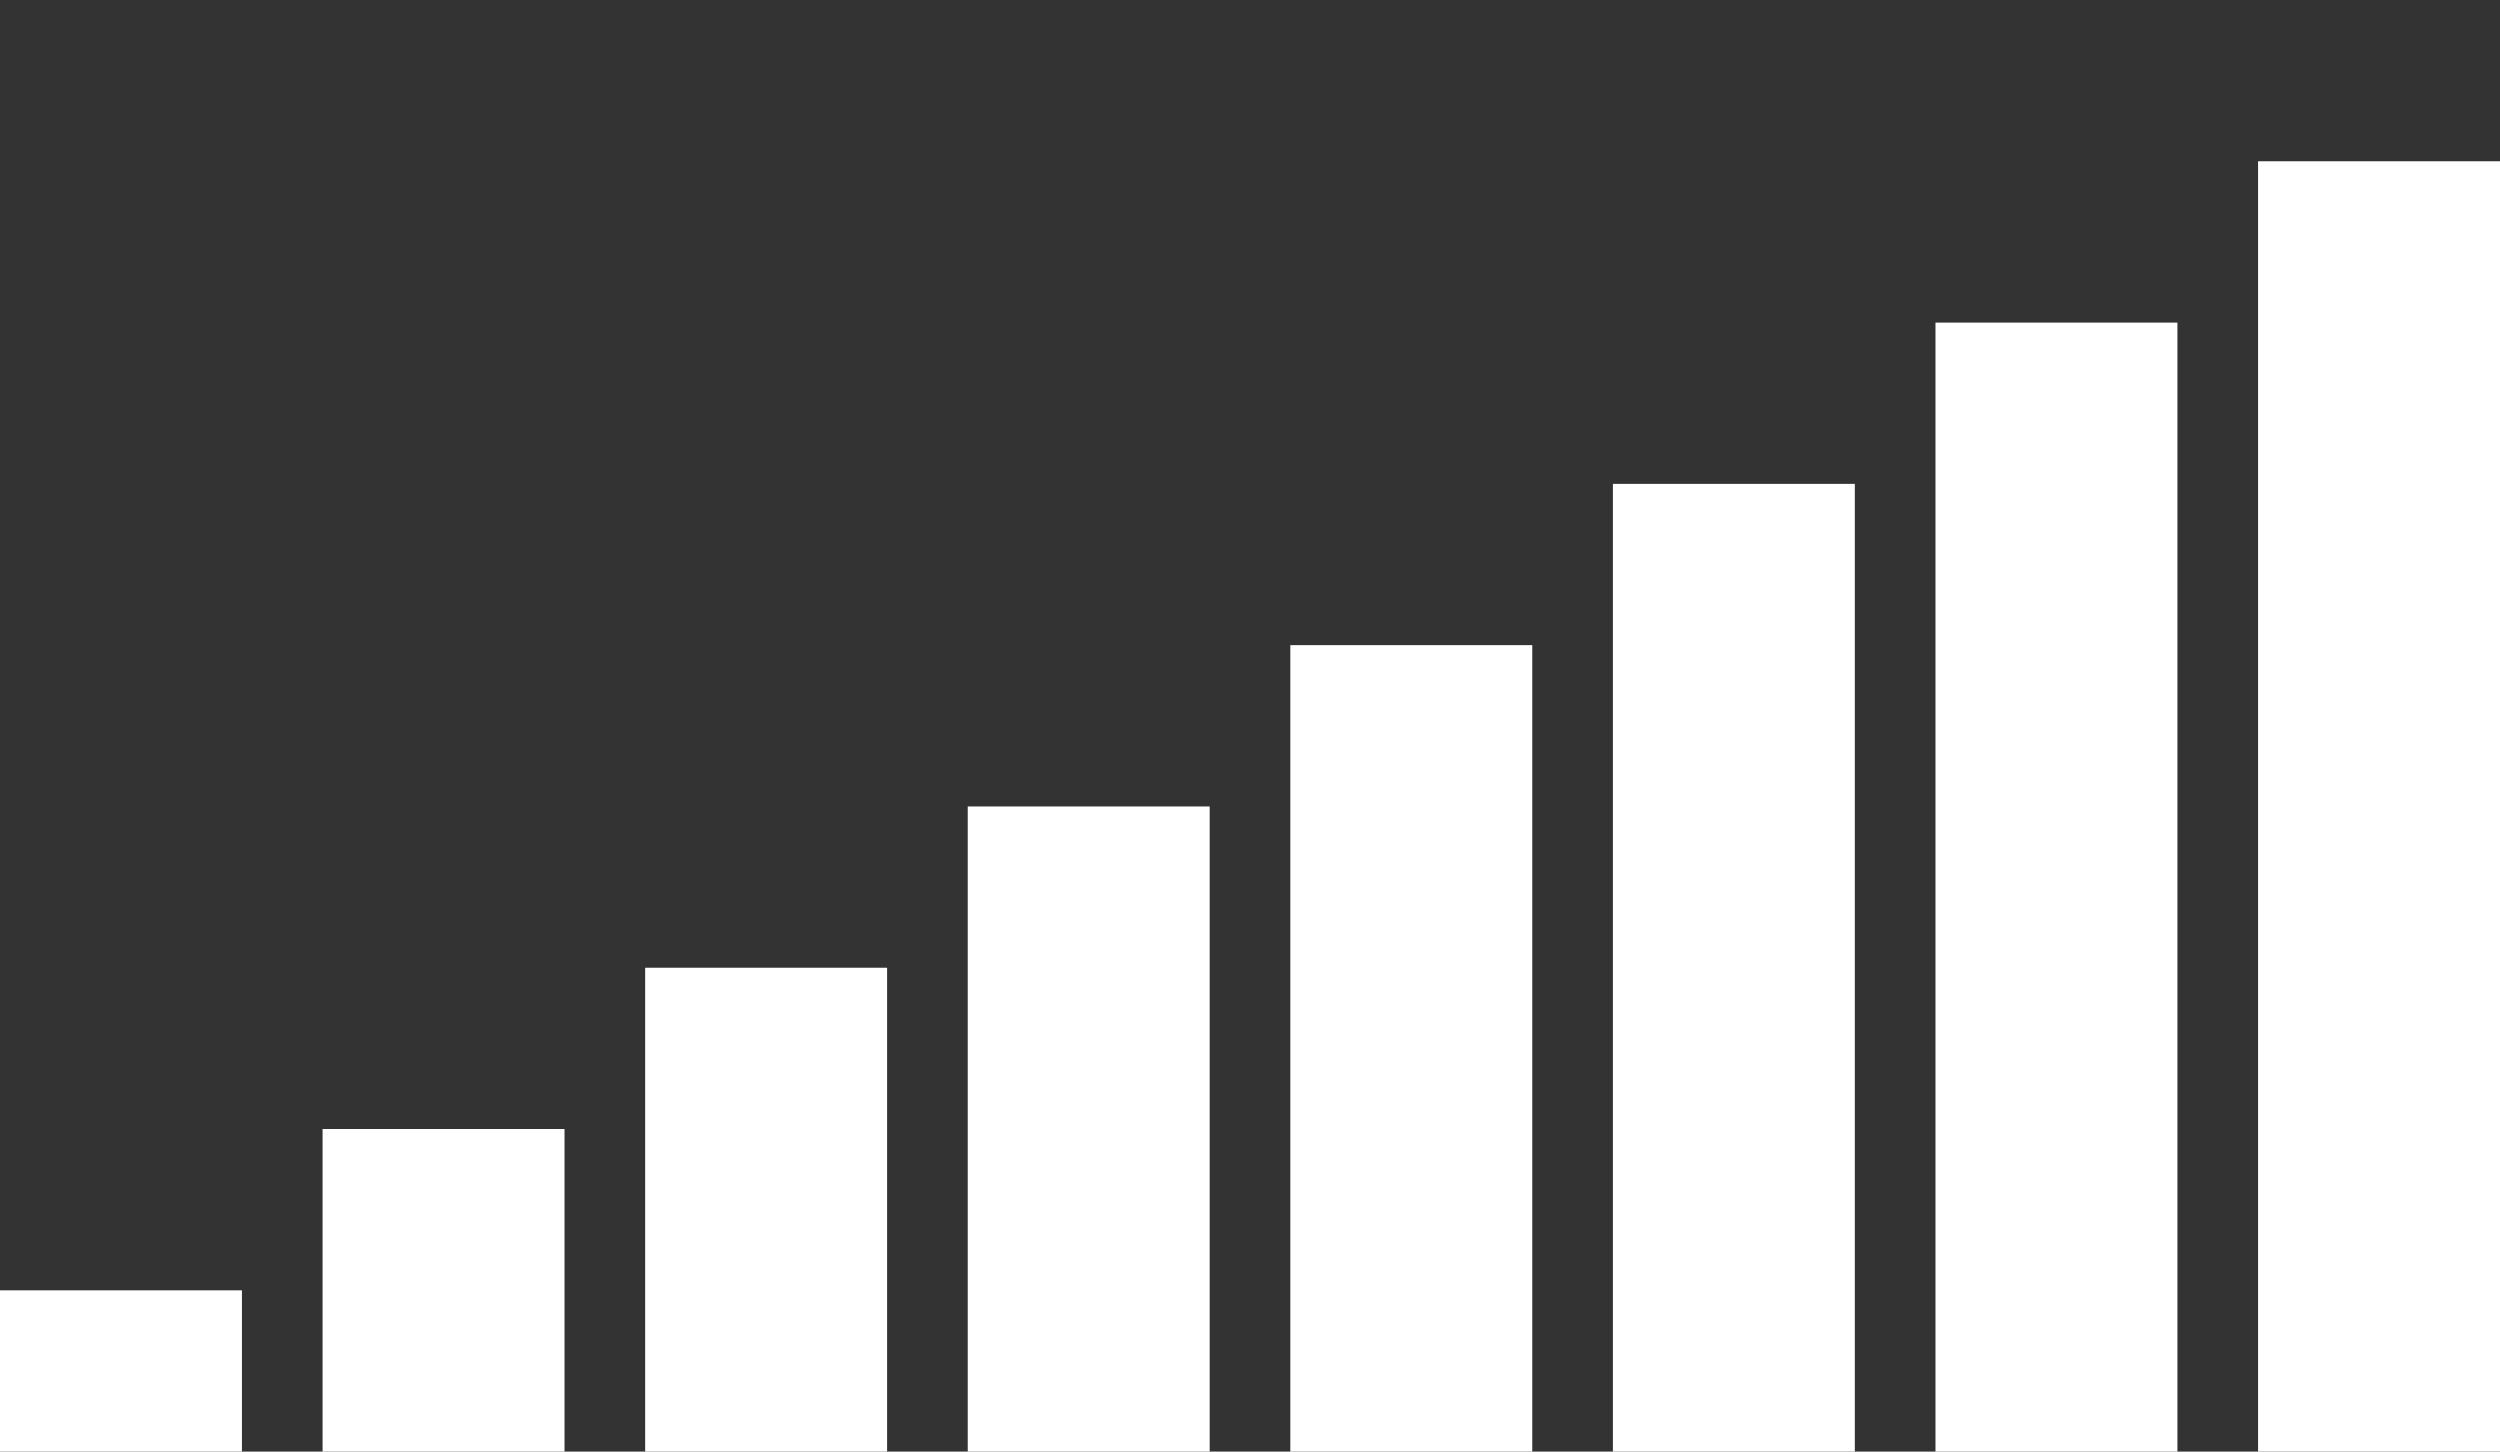 <svg width="155" height="90" xmlns="http://www.w3.org/2000/svg">
  <rect width="100%" height="100%" fill="#333333" stroke="none"/>
  <rect x="0" y="80" width="15" height="20" fill="white" />
  <rect x="20" y="70" width="15" height="30" fill="white" />
  <rect x="40" y="60" width="15" height="40" fill="white" />
  <rect x="60" y="50" width="15" height="50" fill="white" />
  <rect x="80" y="40" width="15" height="60" fill="white" />
  <rect x="100" y="30" width="15" height="70" fill="white" />
  <rect x="120" y="20" width="15" height="80" fill="white" />
  <rect x="140" y="10" width="15" height="90" fill="white" />
</svg>